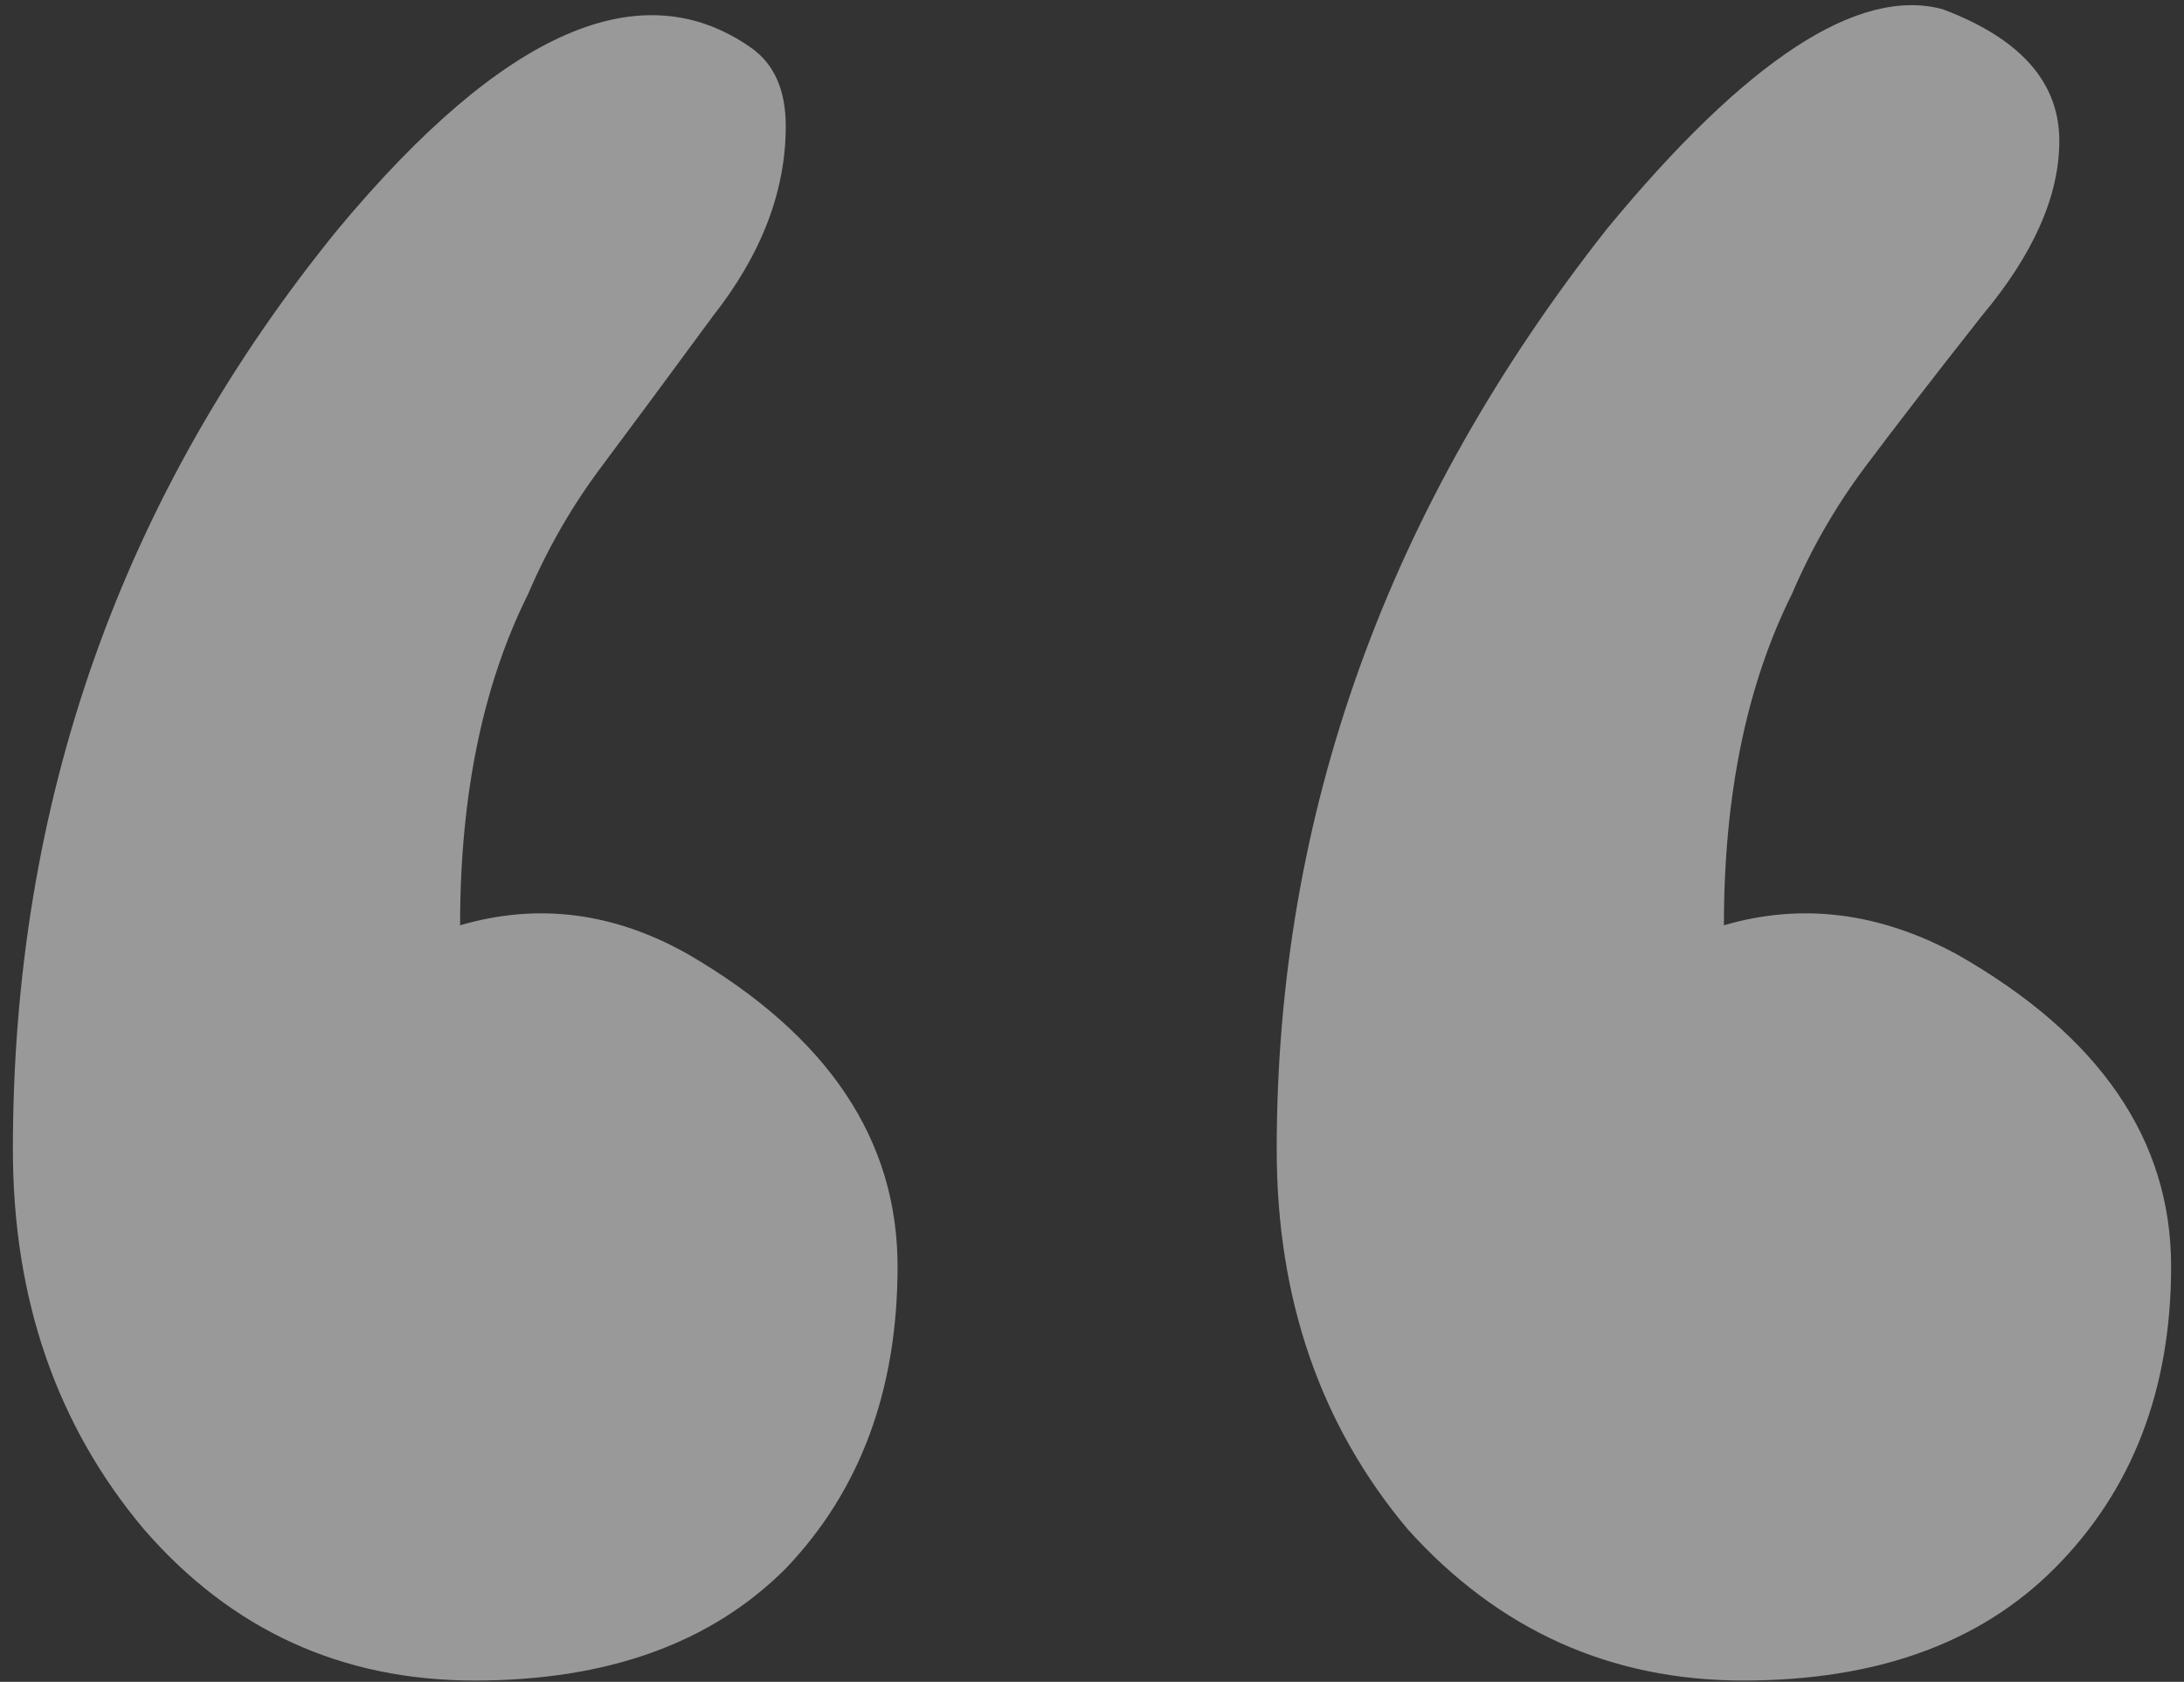 <svg width="113" height="87" viewBox="0 0 113 87" fill="none" xmlns="http://www.w3.org/2000/svg">
<rect x="0" y="0" width="113" height="87" fill="#333333" stroke="none"/>
<path opacity="0.5" d="M66.057 59.46C66.057 42.151 71.758 26.271 83.159 11.82C90.369 3.082 96.153 -0.699 100.513 0.477C104.537 1.99 106.549 4.258 106.549 7.283C106.549 10.139 105.207 13.164 102.525 16.357C100.01 19.55 97.998 22.154 96.489 24.171C94.98 26.188 93.722 28.372 92.716 30.725C90.369 35.43 89.195 41.143 89.195 47.865C93.219 46.689 97.243 47.193 101.267 49.377C108.644 53.578 112.333 58.956 112.333 65.509C112.333 71.895 110.321 77.104 106.297 81.137C102.441 85.002 97.075 86.934 90.201 86.934C83.327 86.934 77.542 84.33 72.847 79.121C68.32 73.743 66.057 67.19 66.057 59.46ZM0.667 59.46C0.667 41.479 6.283 25.599 17.517 11.82C26.068 1.569 33.194 -1.539 38.895 2.494C40.068 3.334 40.655 4.678 40.655 6.527C40.655 9.887 39.398 13.164 36.883 16.357C34.535 19.55 32.607 22.154 31.098 24.171C29.589 26.188 28.332 28.372 27.326 30.725C24.978 35.43 23.805 41.143 23.805 47.865C27.829 46.689 31.769 47.193 35.625 49.377C42.835 53.578 46.44 58.956 46.44 65.509C46.44 71.895 44.512 77.104 40.655 81.137C36.799 85.002 31.433 86.934 24.559 86.934C17.685 86.934 11.984 84.33 7.457 79.121C2.93 73.743 0.667 67.19 0.667 59.46Z" fill="white"/>
</svg>
